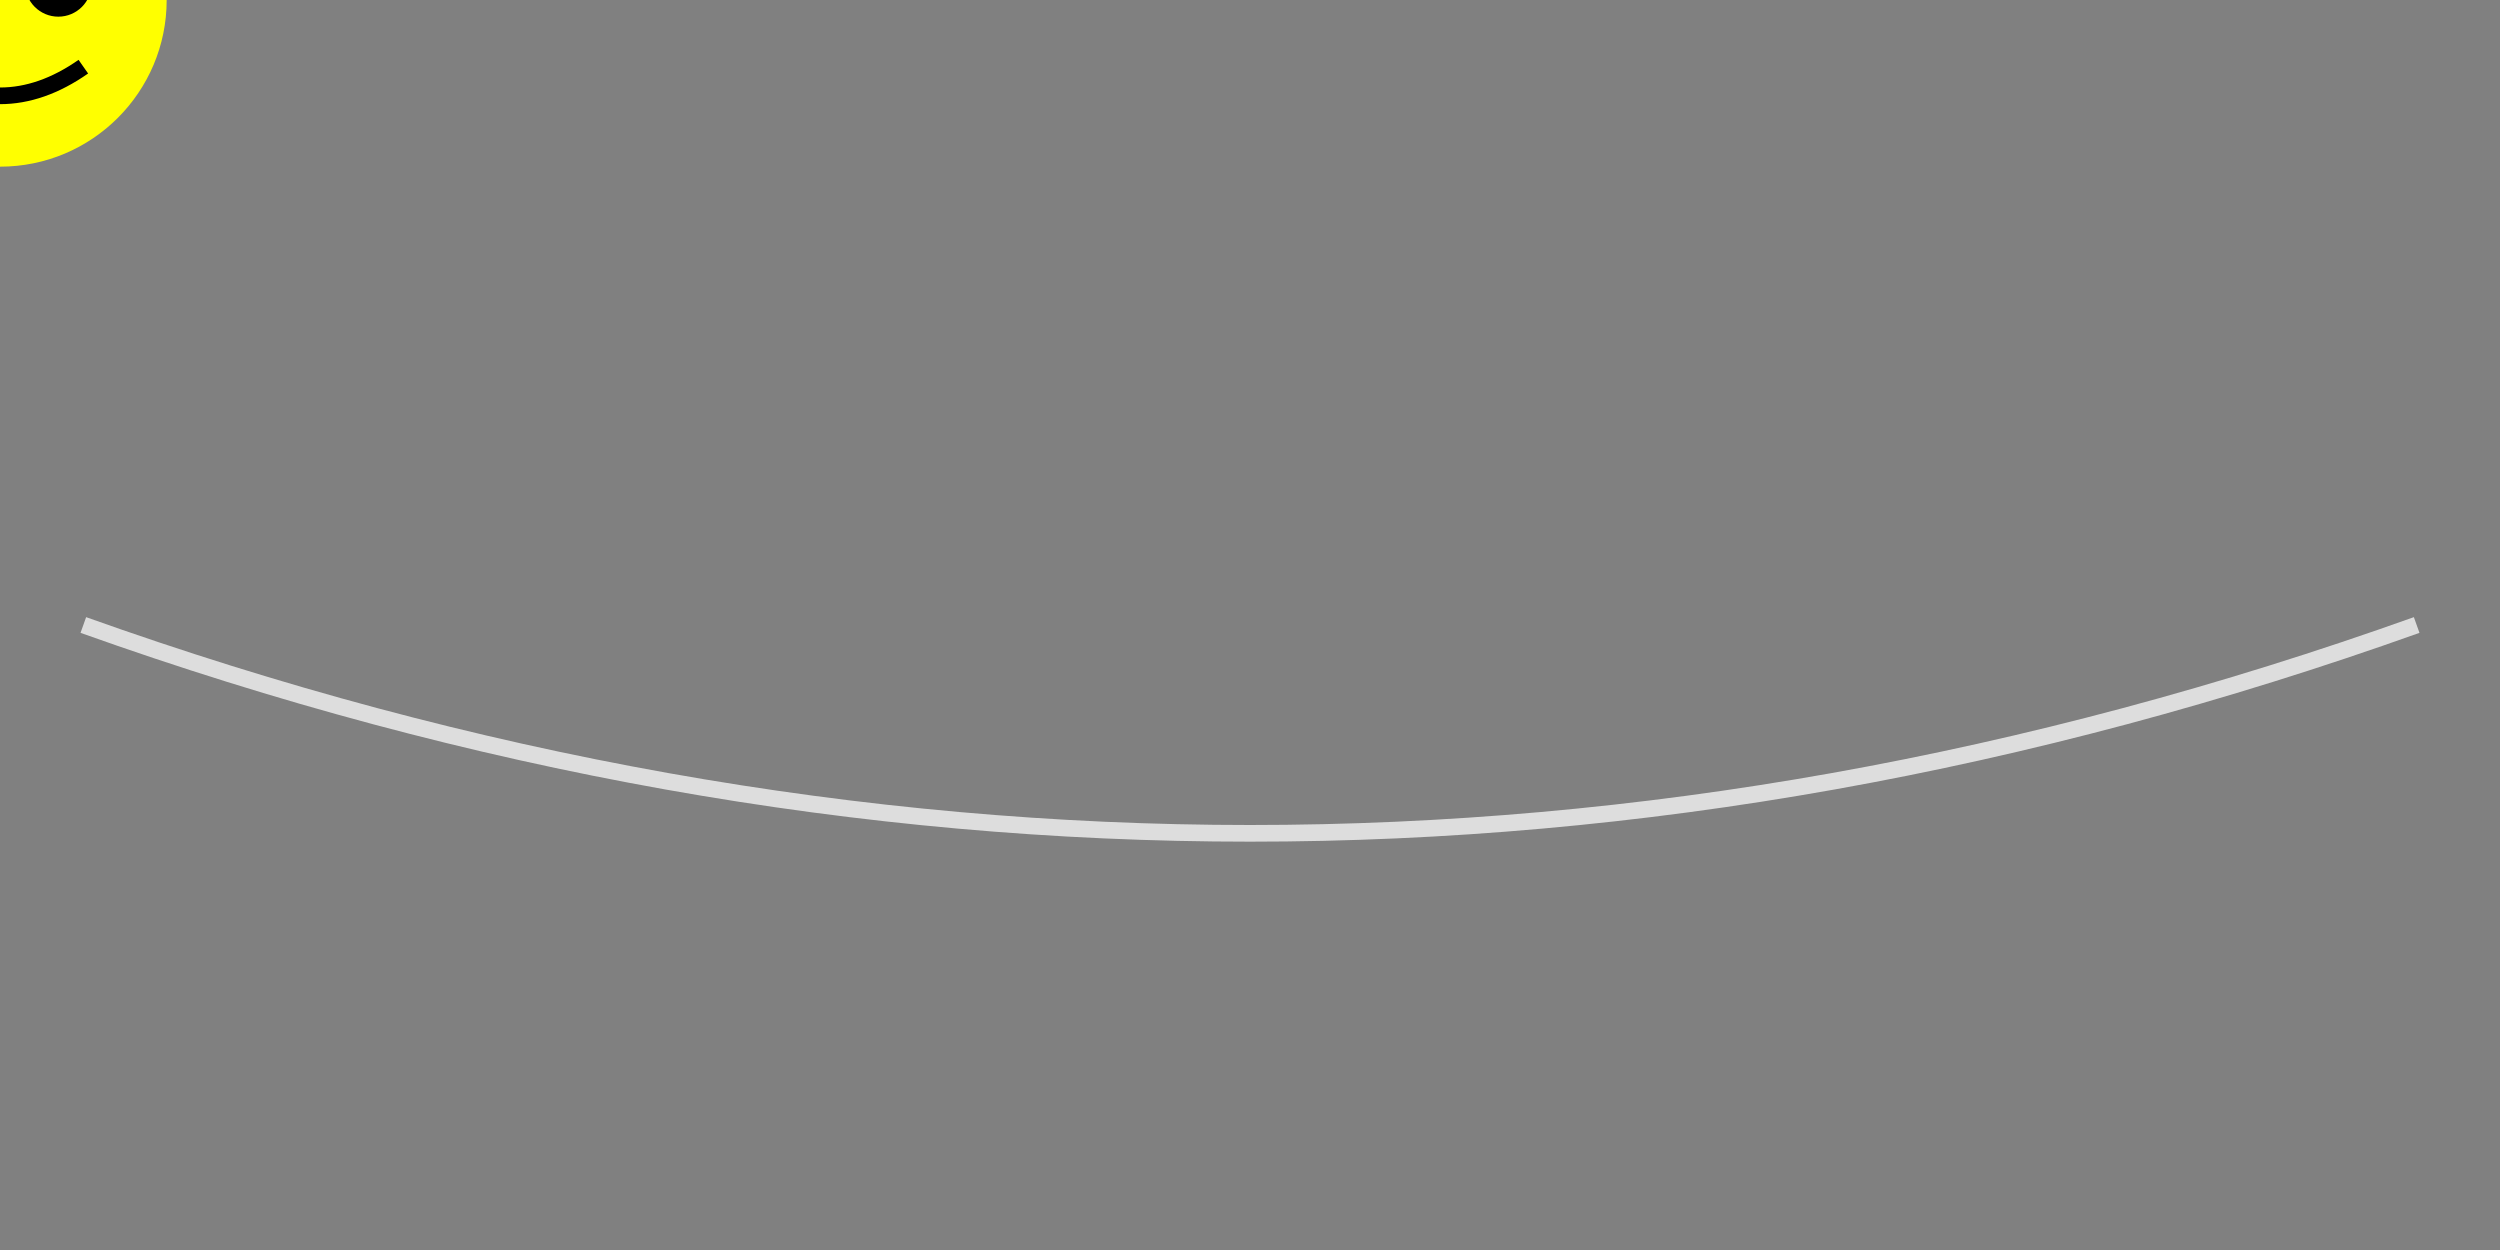<svg xmlns="http://www.w3.org/2000/svg" viewBox="0 0 300 150">
  <rect x="0" y="0" width="300" height="150" fill="#808080" stroke="none"/>
  <defs>
    <!-- Curved path for the emoji to follow -->
    <path id="curve" d="M10,75 Q150,125 290,75" fill="none" stroke="#ddd" stroke-width="2"/>
  </defs>

  <!-- Curved path (visible for reference) -->
  <use href="#curve"/>

  <!-- Emoji -->
  <g id="emoji">
    <circle r="20" fill="yellow"/>
    <circle cx="-7" cy="-2" r="4" fill="black"/>
    <circle cx="7" cy="-2" r="4" fill="black"/>
    <path d="M-10,8 Q0,15 10,8" fill="none" stroke="black" stroke-width="2"/>
  </g>

  <!-- Animation -->
  <animateMotion href="#emoji" dur="8s" repeatCount="indefinite" keyPoints="0;1;0" keyTimes="0;0.5;1" calcMode="linear">
    <mpath href="#curve"/>
  </animateMotion>

  <!-- Offset to position emoji on top of the curve -->
  <animateTransform href="#emoji" attributeName="transform" type="translate" values="0,-20; 0,-20" dur="8s" repeatCount="indefinite"/>

  <!-- Rotation animation -->
  <animateTransform href="#emoji" attributeName="transform" type="rotate" values="0 0 0; 720 0 0; 0 0 0" keyTimes="0; 0.5; 1" dur="8s" repeatCount="indefinite" additive="sum"/>
</svg>